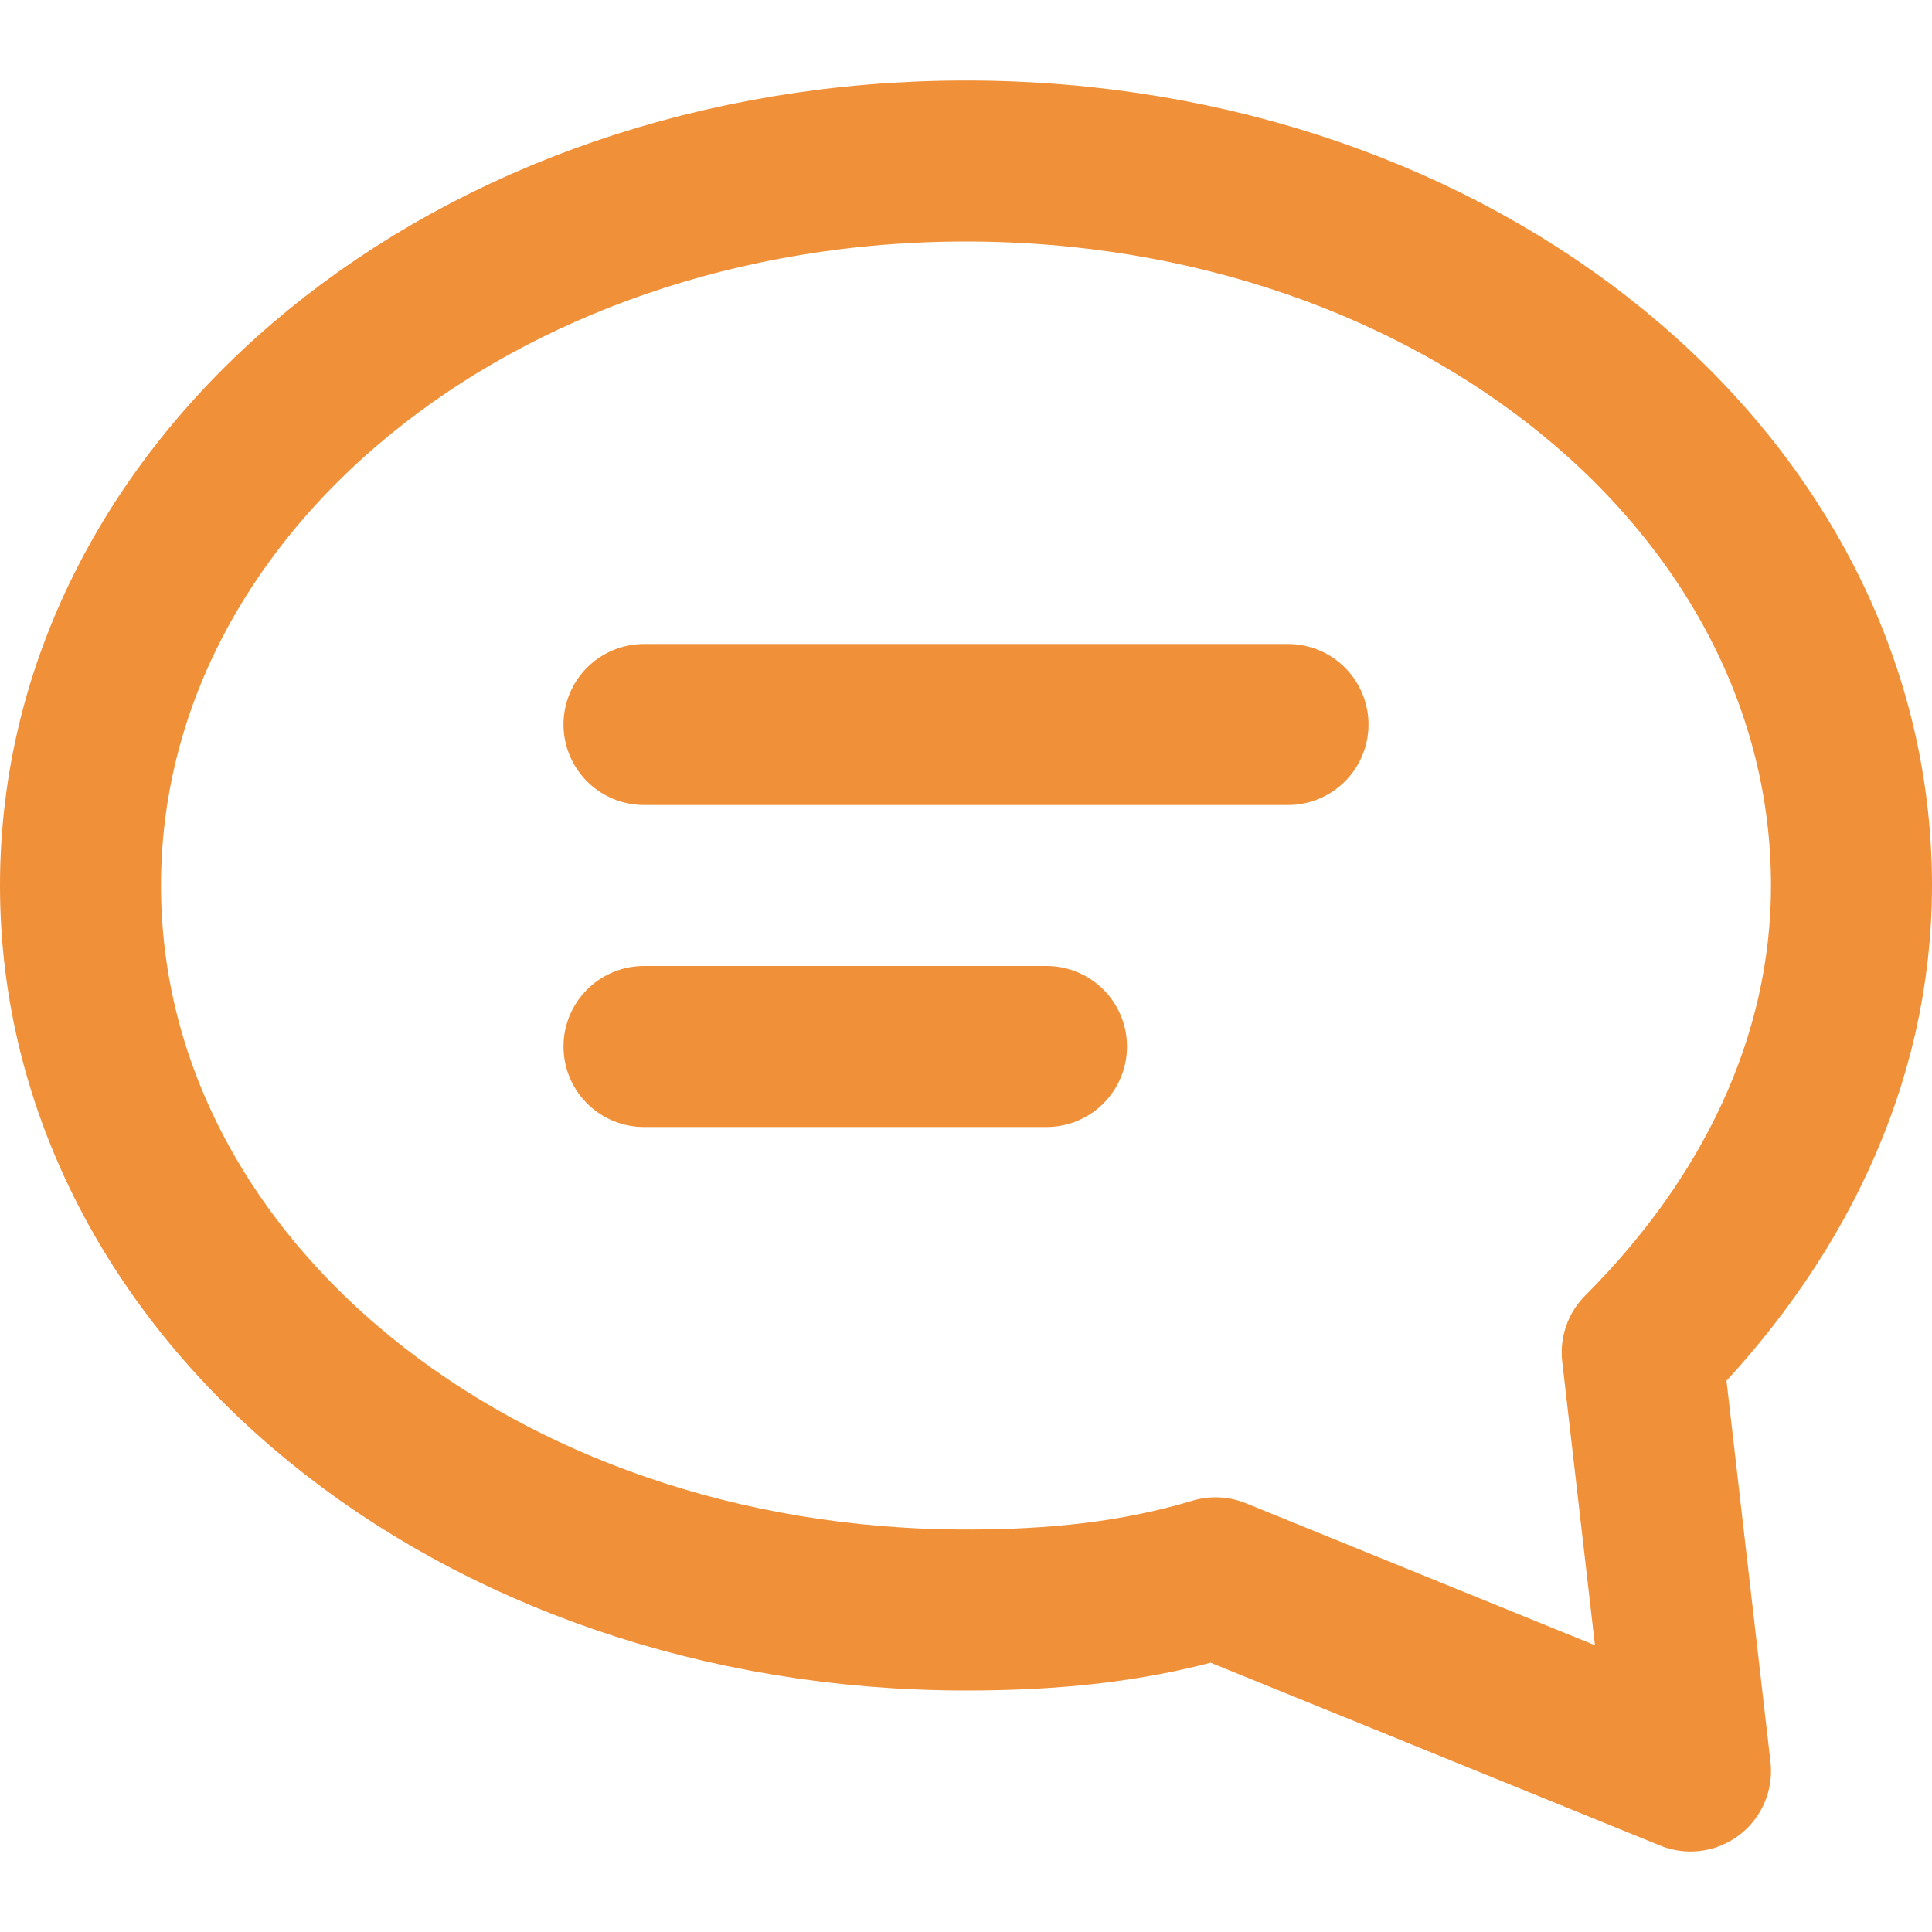 <svg xmlns="http://www.w3.org/2000/svg" width="24" height="24" viewBox="0 0 24 24">
    <g fill="none" fill-rule="evenodd">
        <g stroke="#F09038" stroke-linecap="round" stroke-linejoin="round" stroke-width="2">
            <path d="M20.4 16.8C22 15.2 23 13.2 23 11c0-5-4.9-9-11-9S1 6 1 11s4.9 9 11 9c1.1 0 2.1-.1 3.1-.4L21 22l-.6-5.2zM8 9h8M8 13h5"/>
        </g>
    </g>
</svg>
